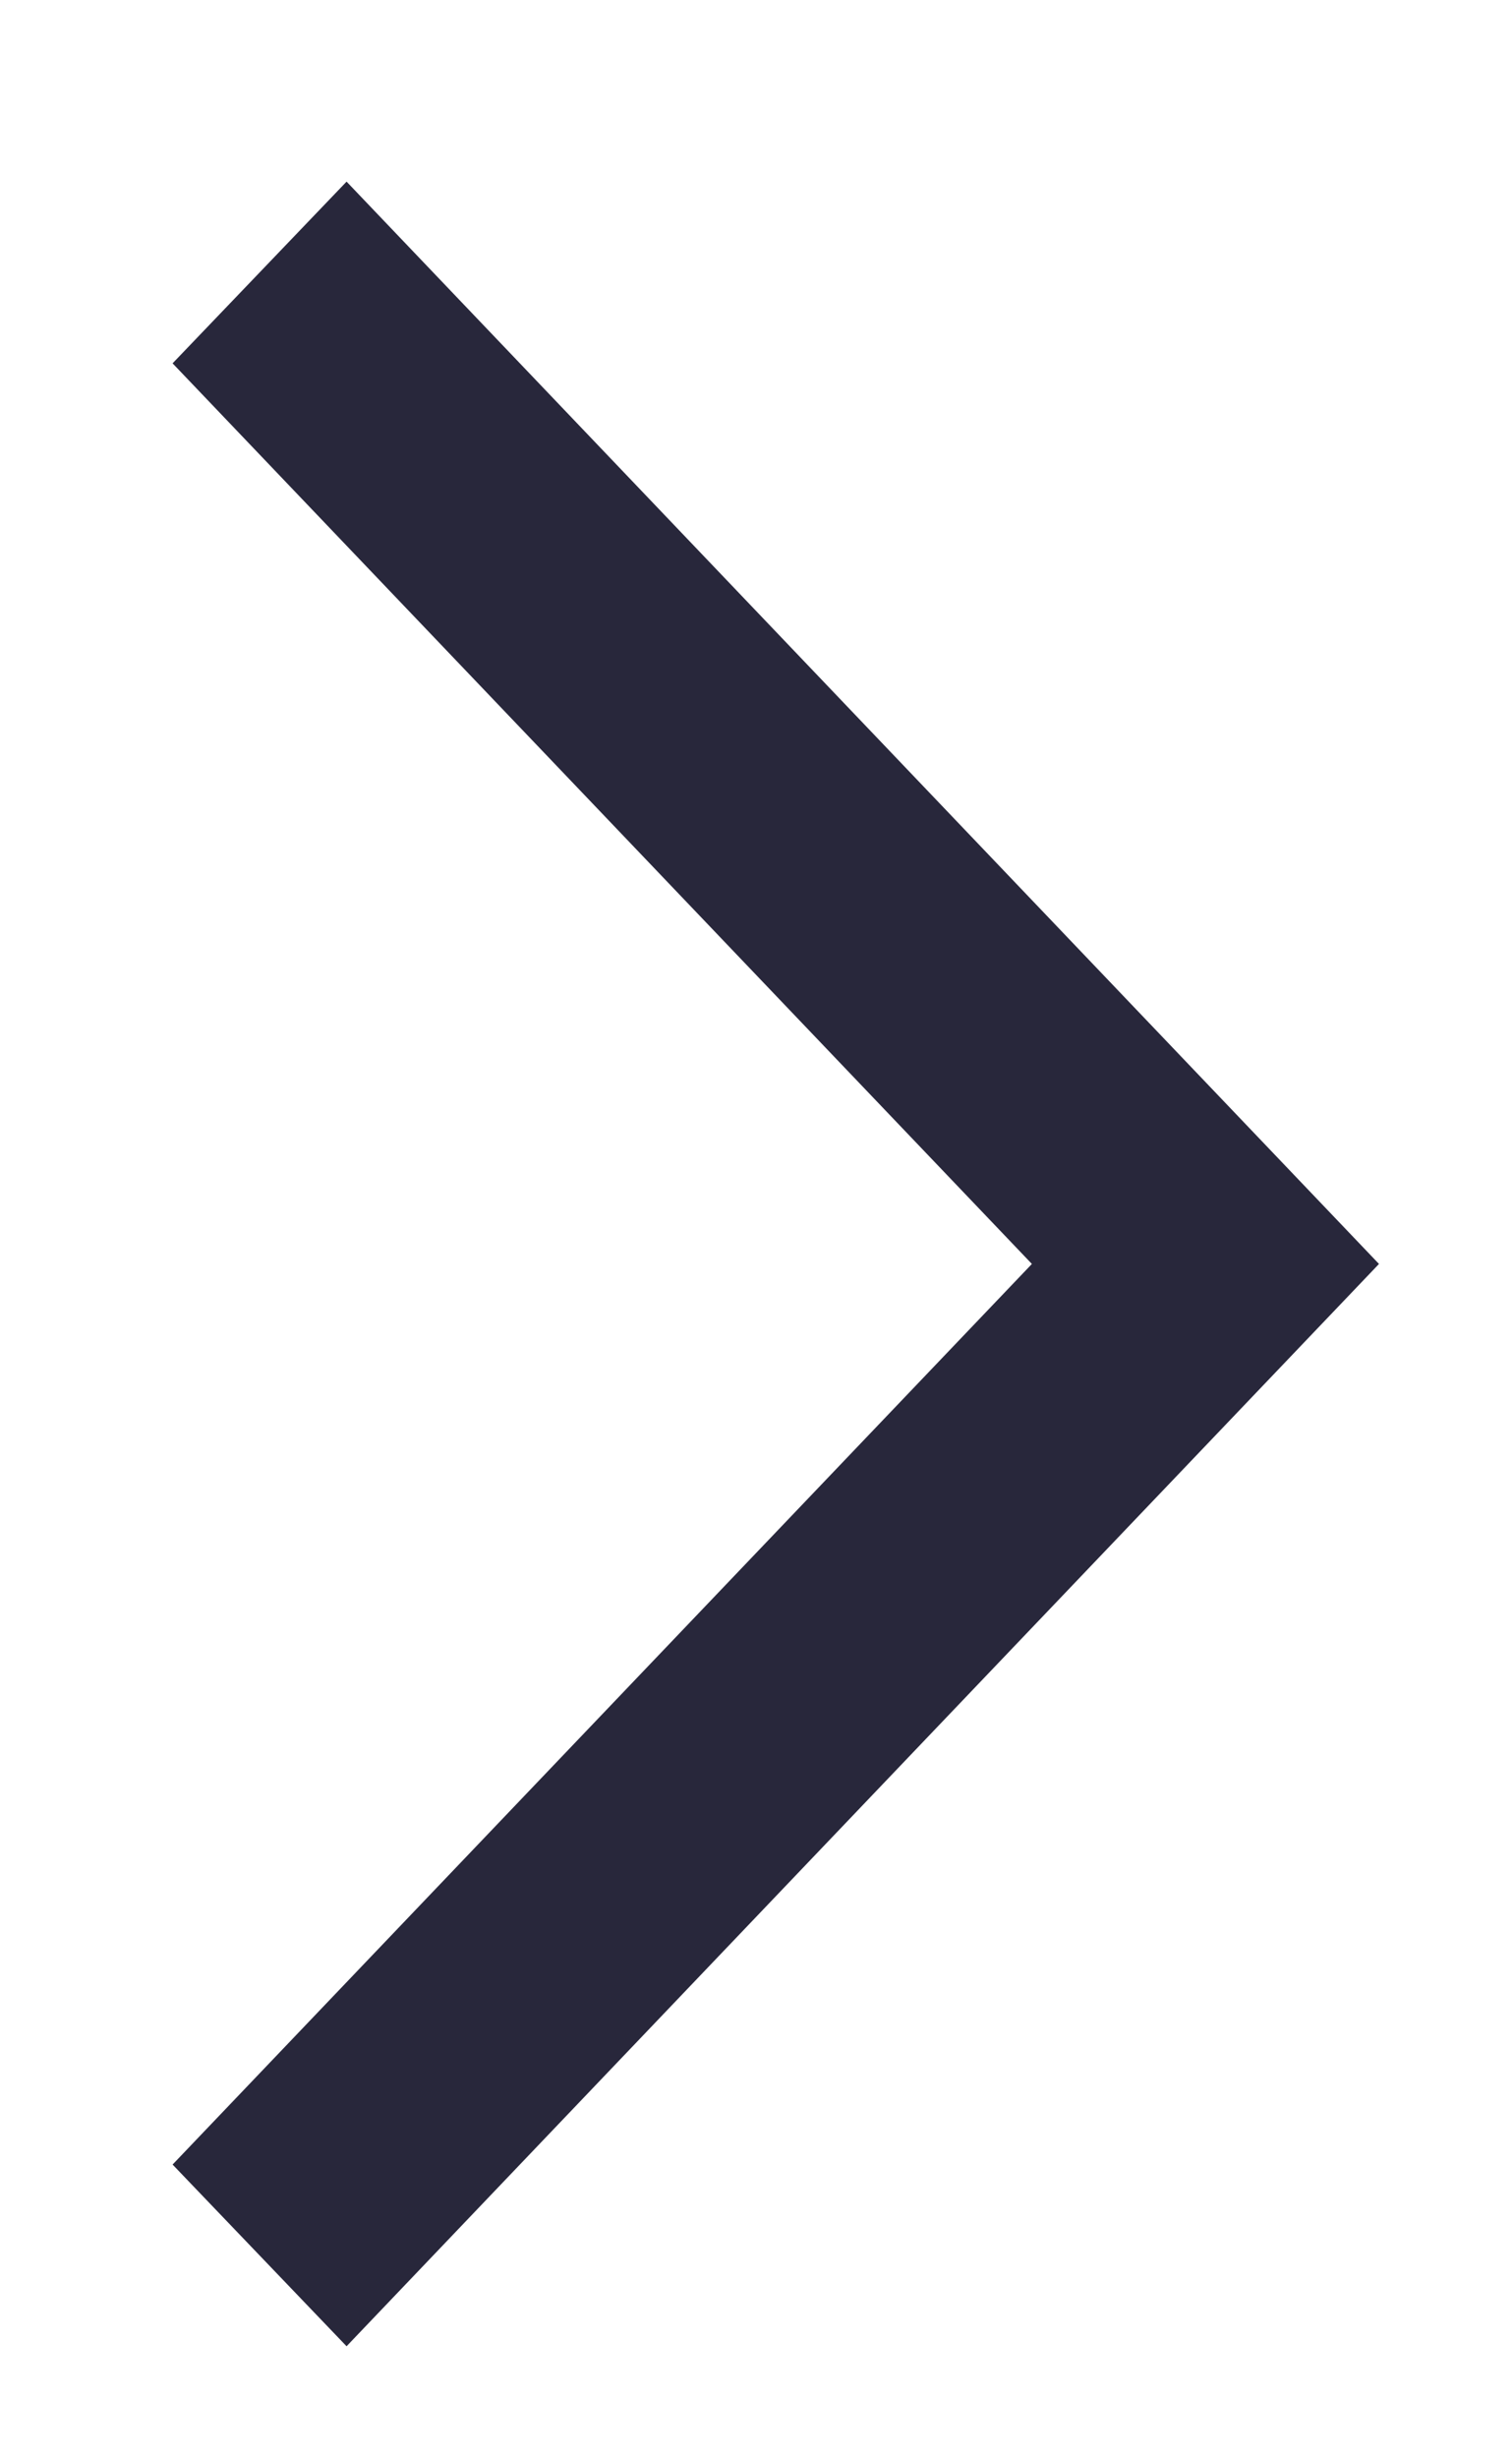 <svg width="8" height="13" viewBox="0 0 8 13" fill="none" xmlns="http://www.w3.org/2000/svg">
<path d="M1.833 1.684L1.605 1.922L6.151 6.684L1.605 11.446L1.833 11.684L6.605 6.684L1.833 1.684Z" fill="#28273B" stroke="#28273B"/>
</svg>
